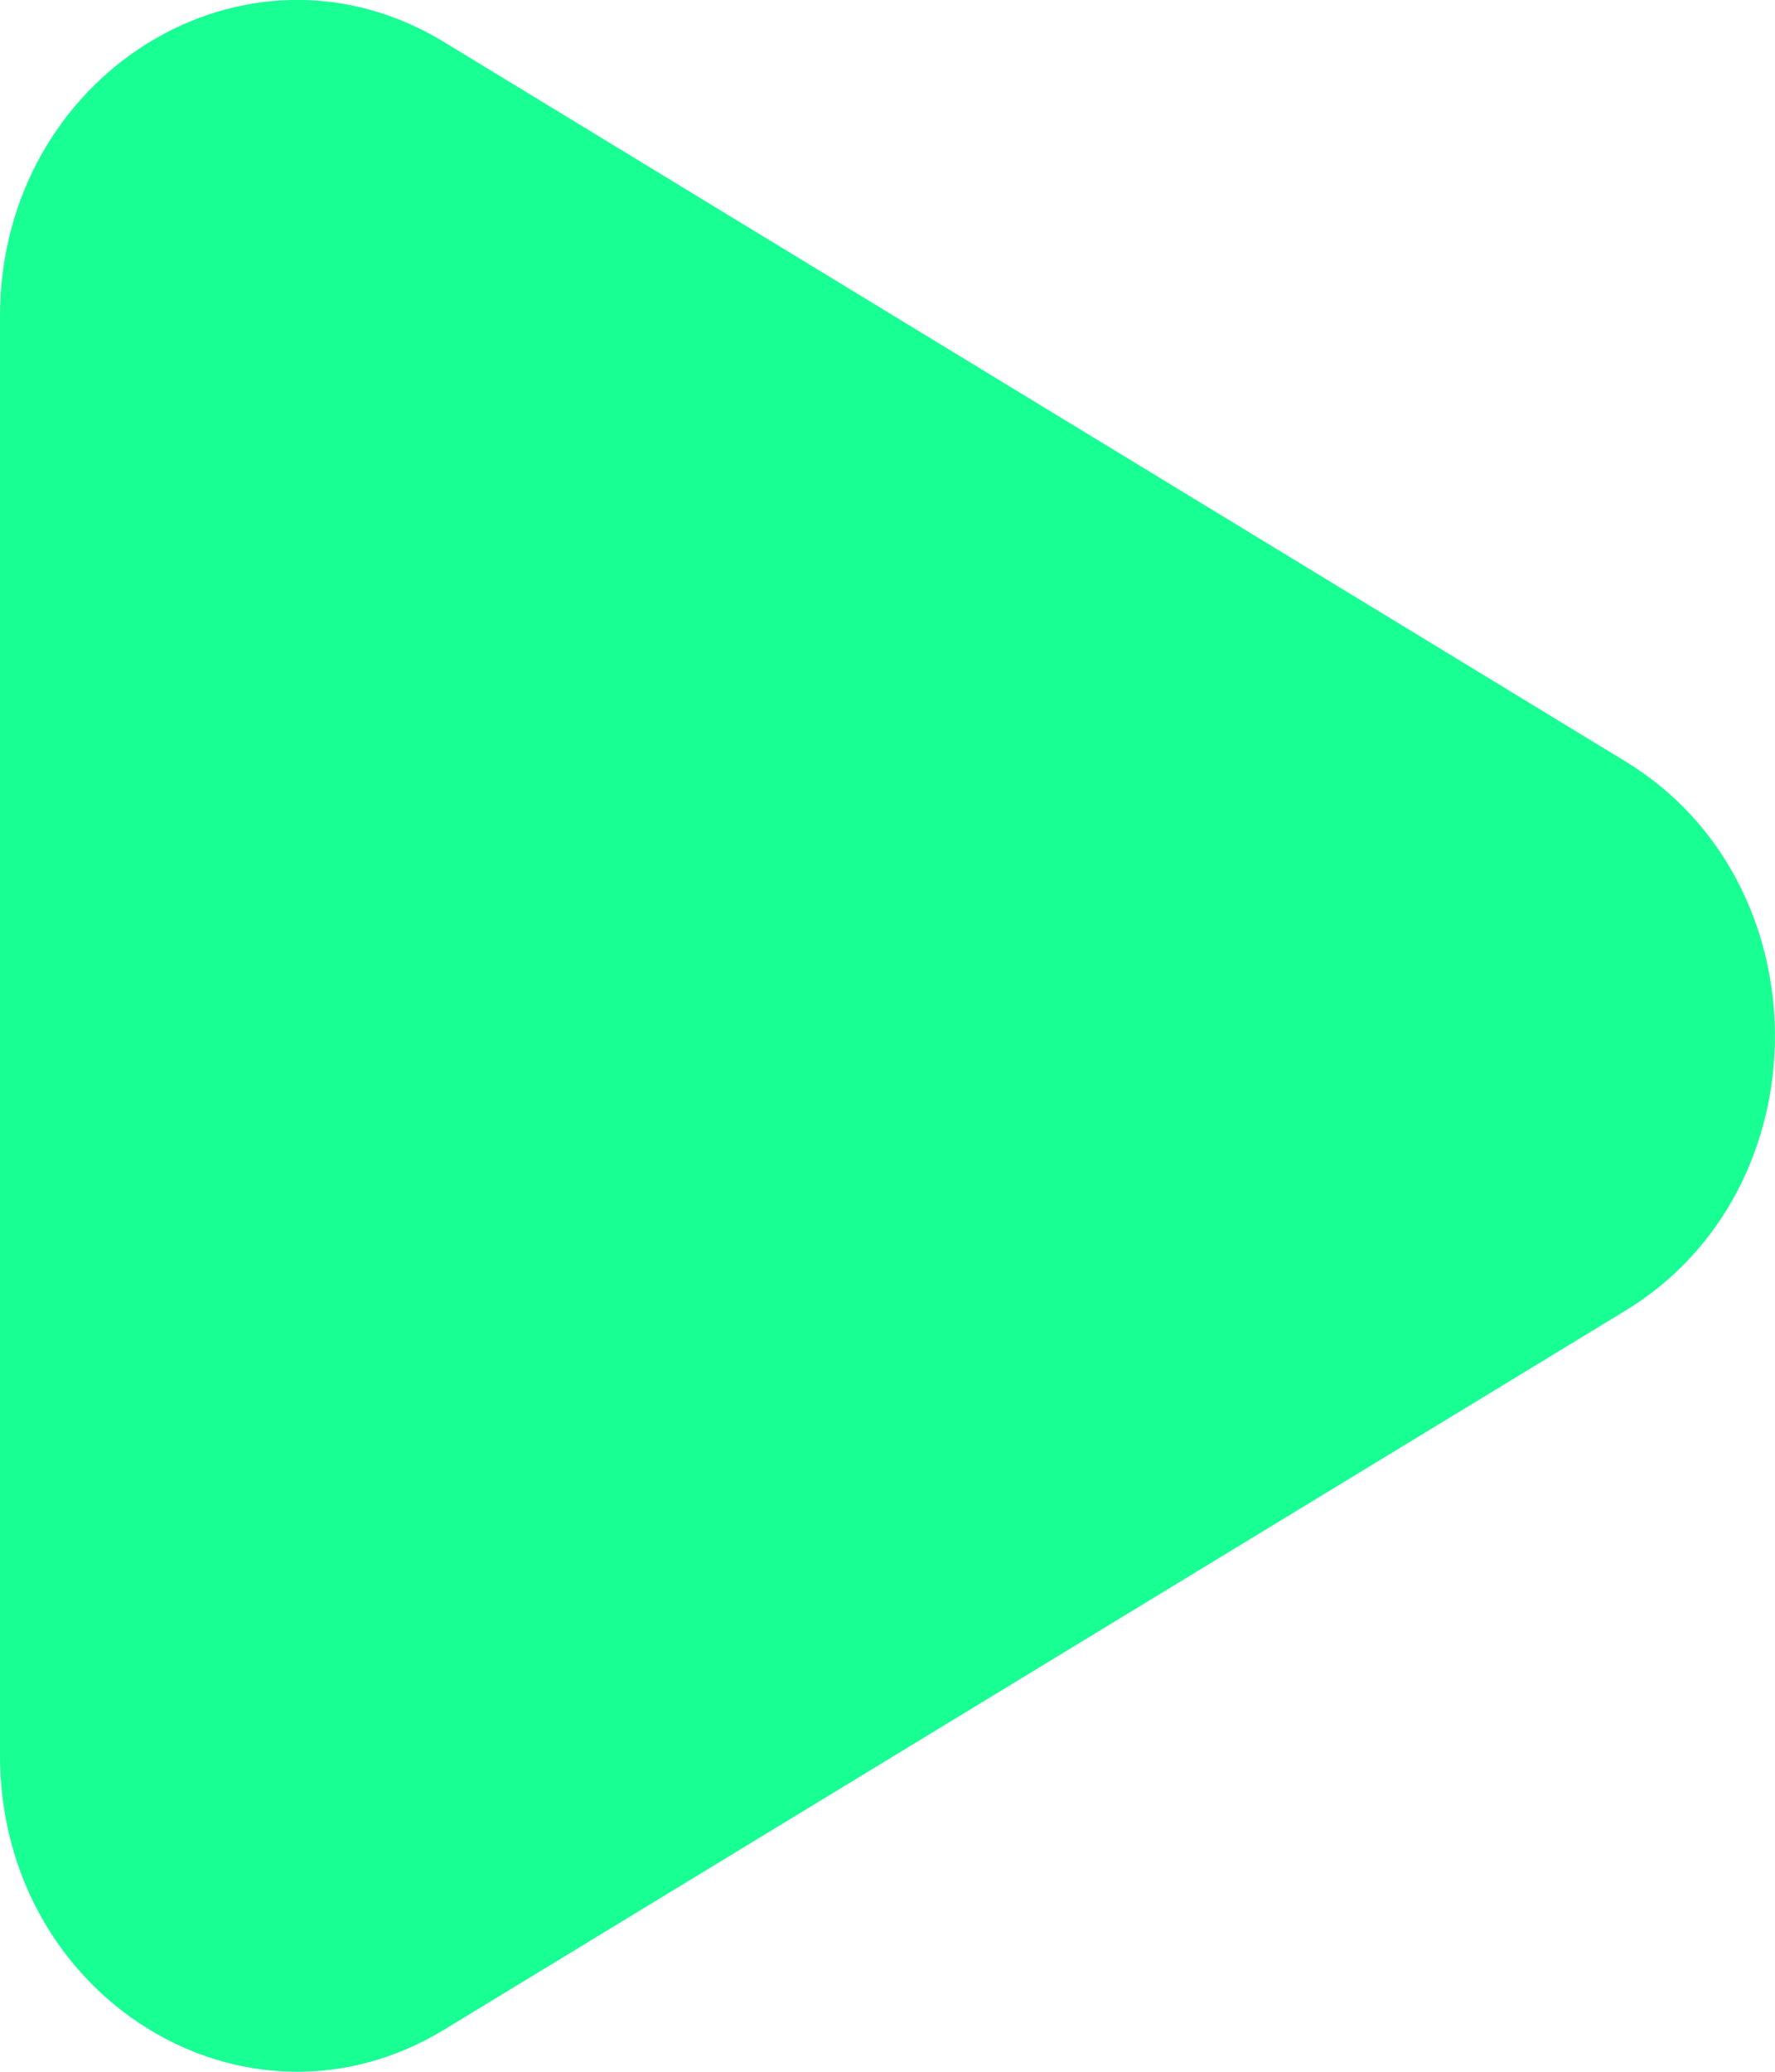 <?xml version="1.0" encoding="UTF-8" standalone="no"?>
<svg width="6px" height="7px" viewBox="0 0 6 7" version="1.1" xmlns="http://www.w3.org/2000/svg" xmlns:xlink="http://www.w3.org/1999/xlink">
    <!-- Generator: Sketch 3.8.1 (29687) - http://www.bohemiancoding.com/sketch -->
    <title>play [#1003]</title>
    <desc>Created with Sketch.</desc>
    <defs></defs>
    <g id="Page-1" stroke="none" stroke-width="1" fill="none" fill-rule="evenodd">
        <g id="Dribbble-Dark-Preview" transform="translate(-347, -3766)" fill="#18FF94">
            <g id="icons" transform="translate(56, 160)">
                <path d="M296.495,3608.573 L292.501,3606.142 C291.832,3605.735 291,3606.25 291,3607.069 L291,3611.931 C291,3612.751 291.832,3613.264 292.501,3612.858 L296.495,3610.428 C297.168,3610.018 297.168,3608.983 296.495,3608.573" id="play-[#1003]"></path>
            </g>
        </g>
    </g>
</svg>